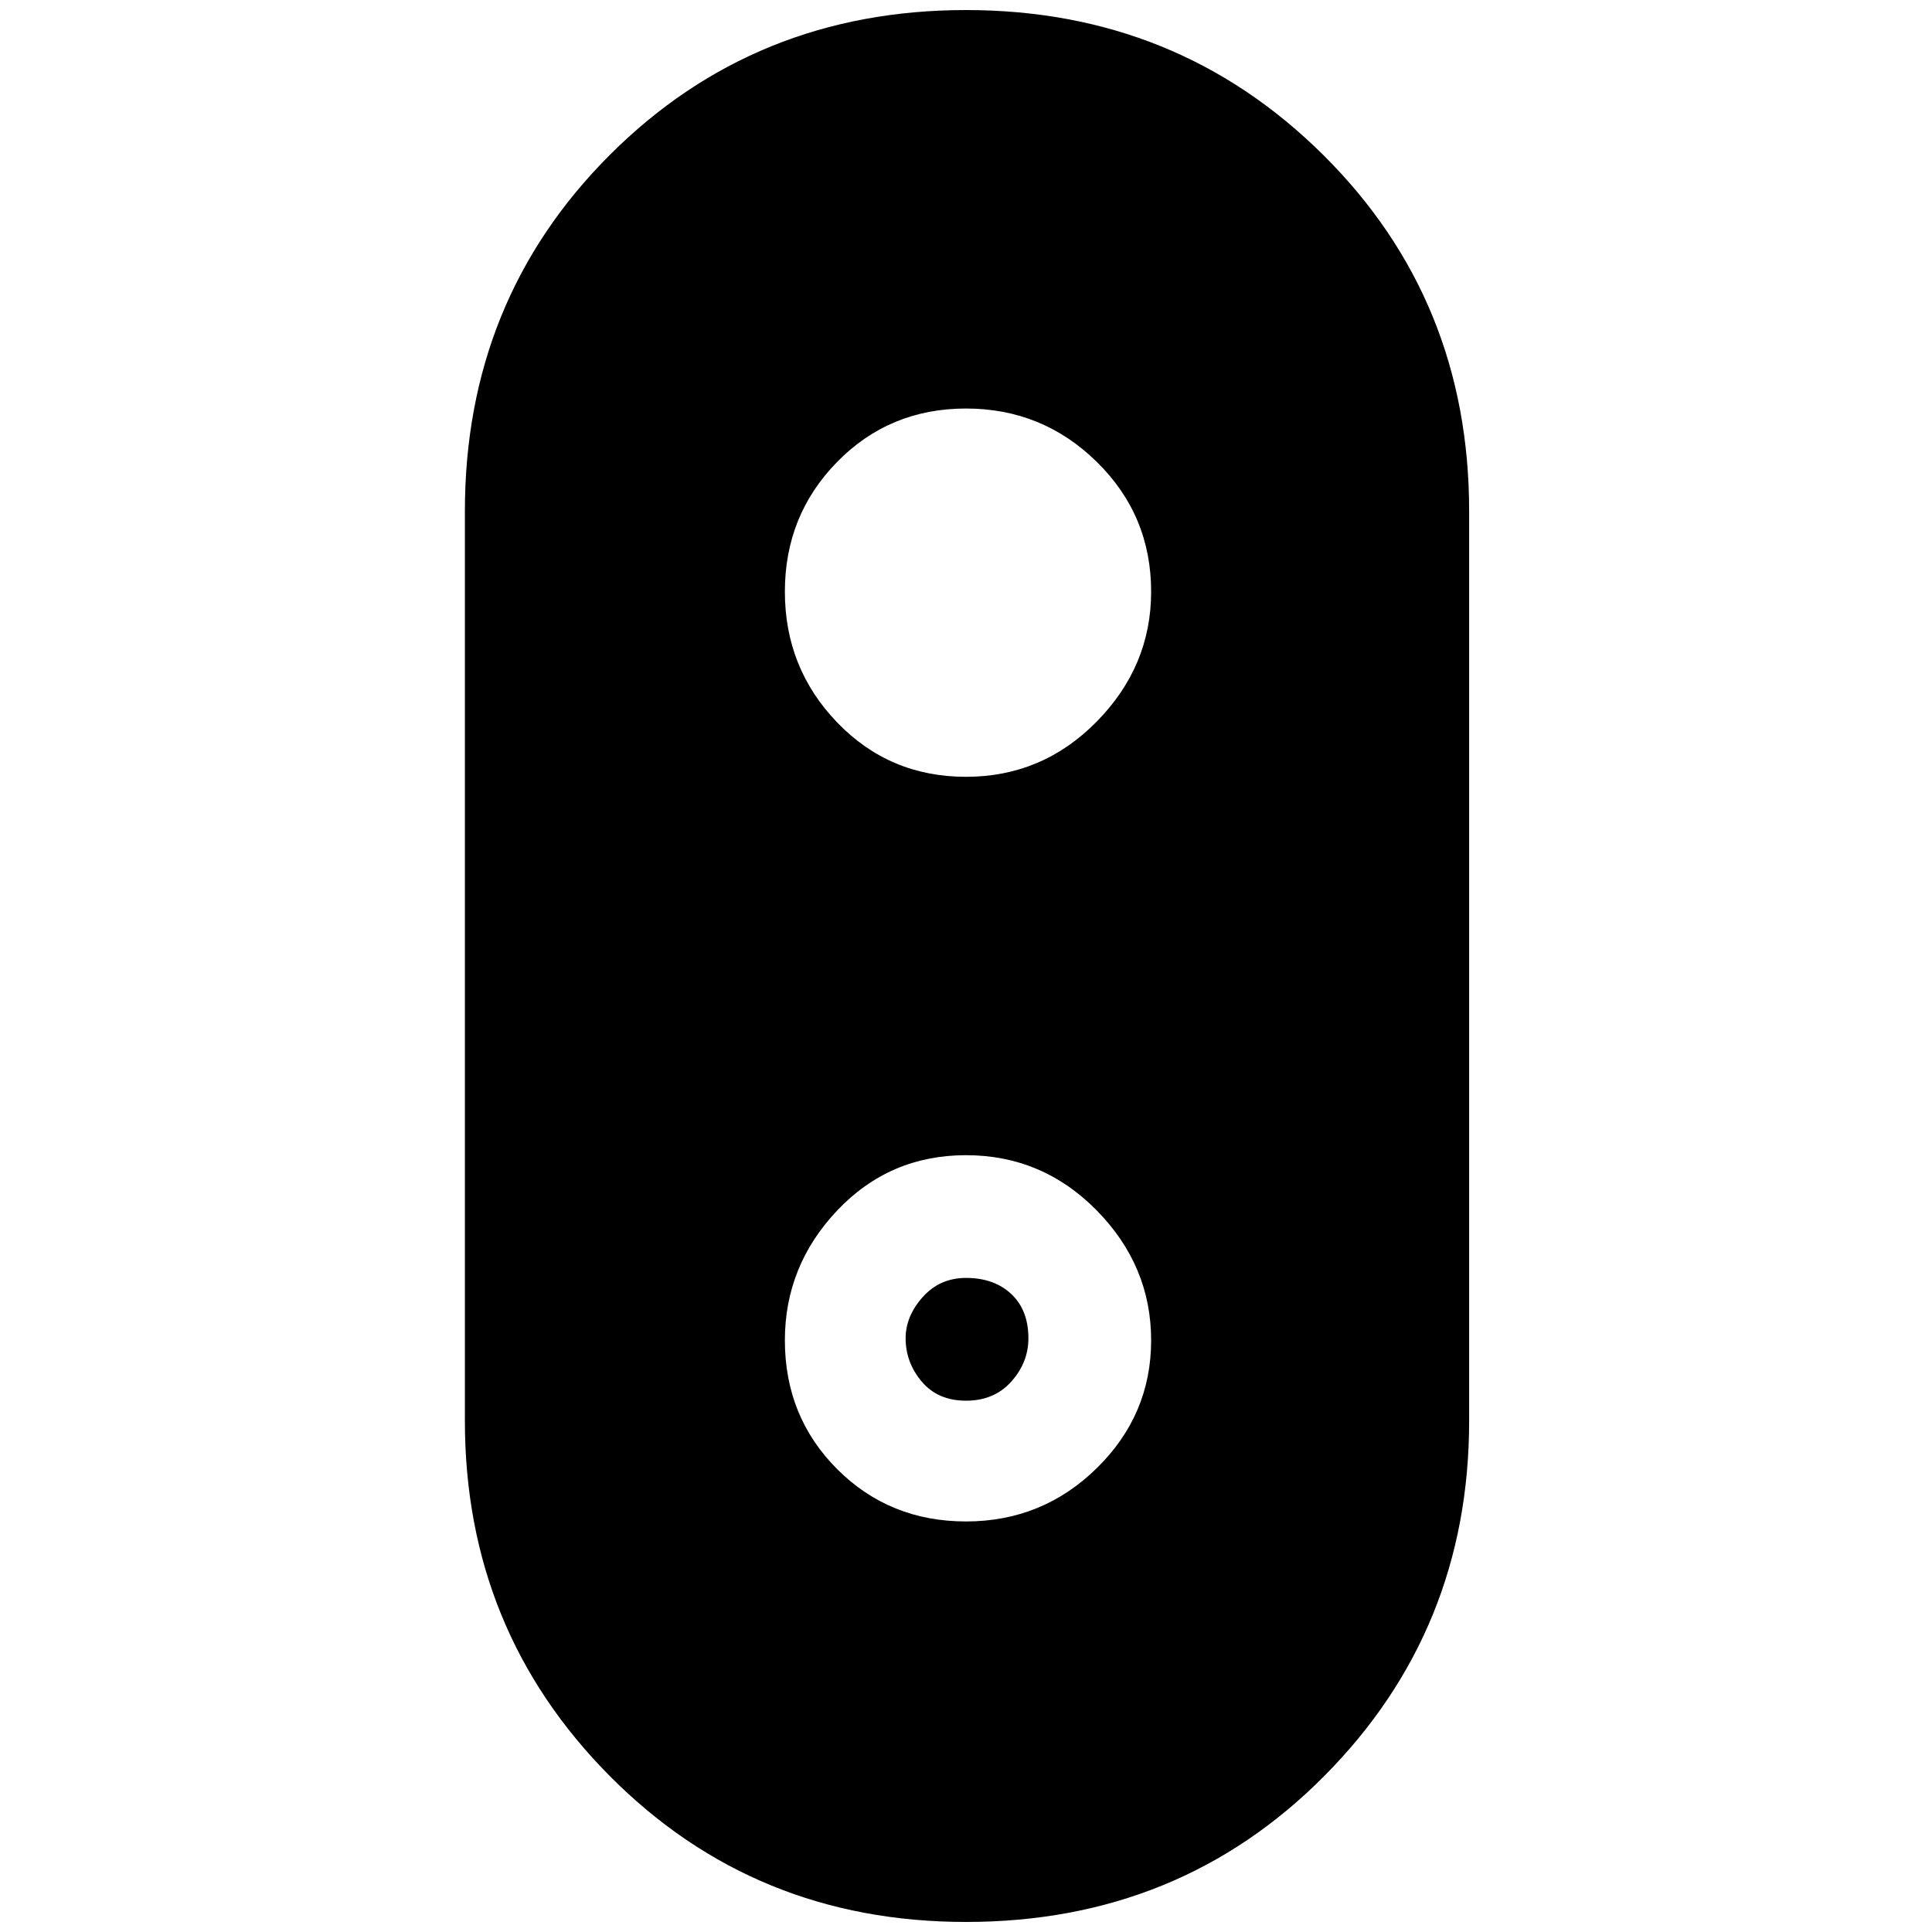 <svg xmlns="http://www.w3.org/2000/svg" height="40" width="40"><path d="M20 39.792q-4.375 0-7.375-3.021t-3-7.354V10.583q0-4.375 3-7.375t7.375-3q4.375 0 7.396 3t3.021 7.375v18.834q0 4.333-3 7.354T20 39.792Zm0-8.292q1.583 0 2.708-1.104 1.125-1.104 1.125-2.646 0-1.542-1.125-2.688-1.125-1.145-2.708-1.145-1.583 0-2.667 1.145-1.083 1.146-1.083 2.688 0 1.583 1.083 2.667Q18.417 31.5 20 31.5Zm0-2.5q-.583 0-.917-.396-.333-.396-.333-.896 0-.458.354-.854.354-.396.896-.396.583 0 .938.334.354.333.354.916 0 .5-.354.896Q20.583 29 20 29Zm0-12.917q1.583 0 2.708-1.145 1.125-1.146 1.125-2.688 0-1.583-1.125-2.687Q21.583 8.458 20 8.458q-1.583 0-2.667 1.105-1.083 1.104-1.083 2.687 0 1.583 1.083 2.708 1.084 1.125 2.667 1.125Z"/></svg>